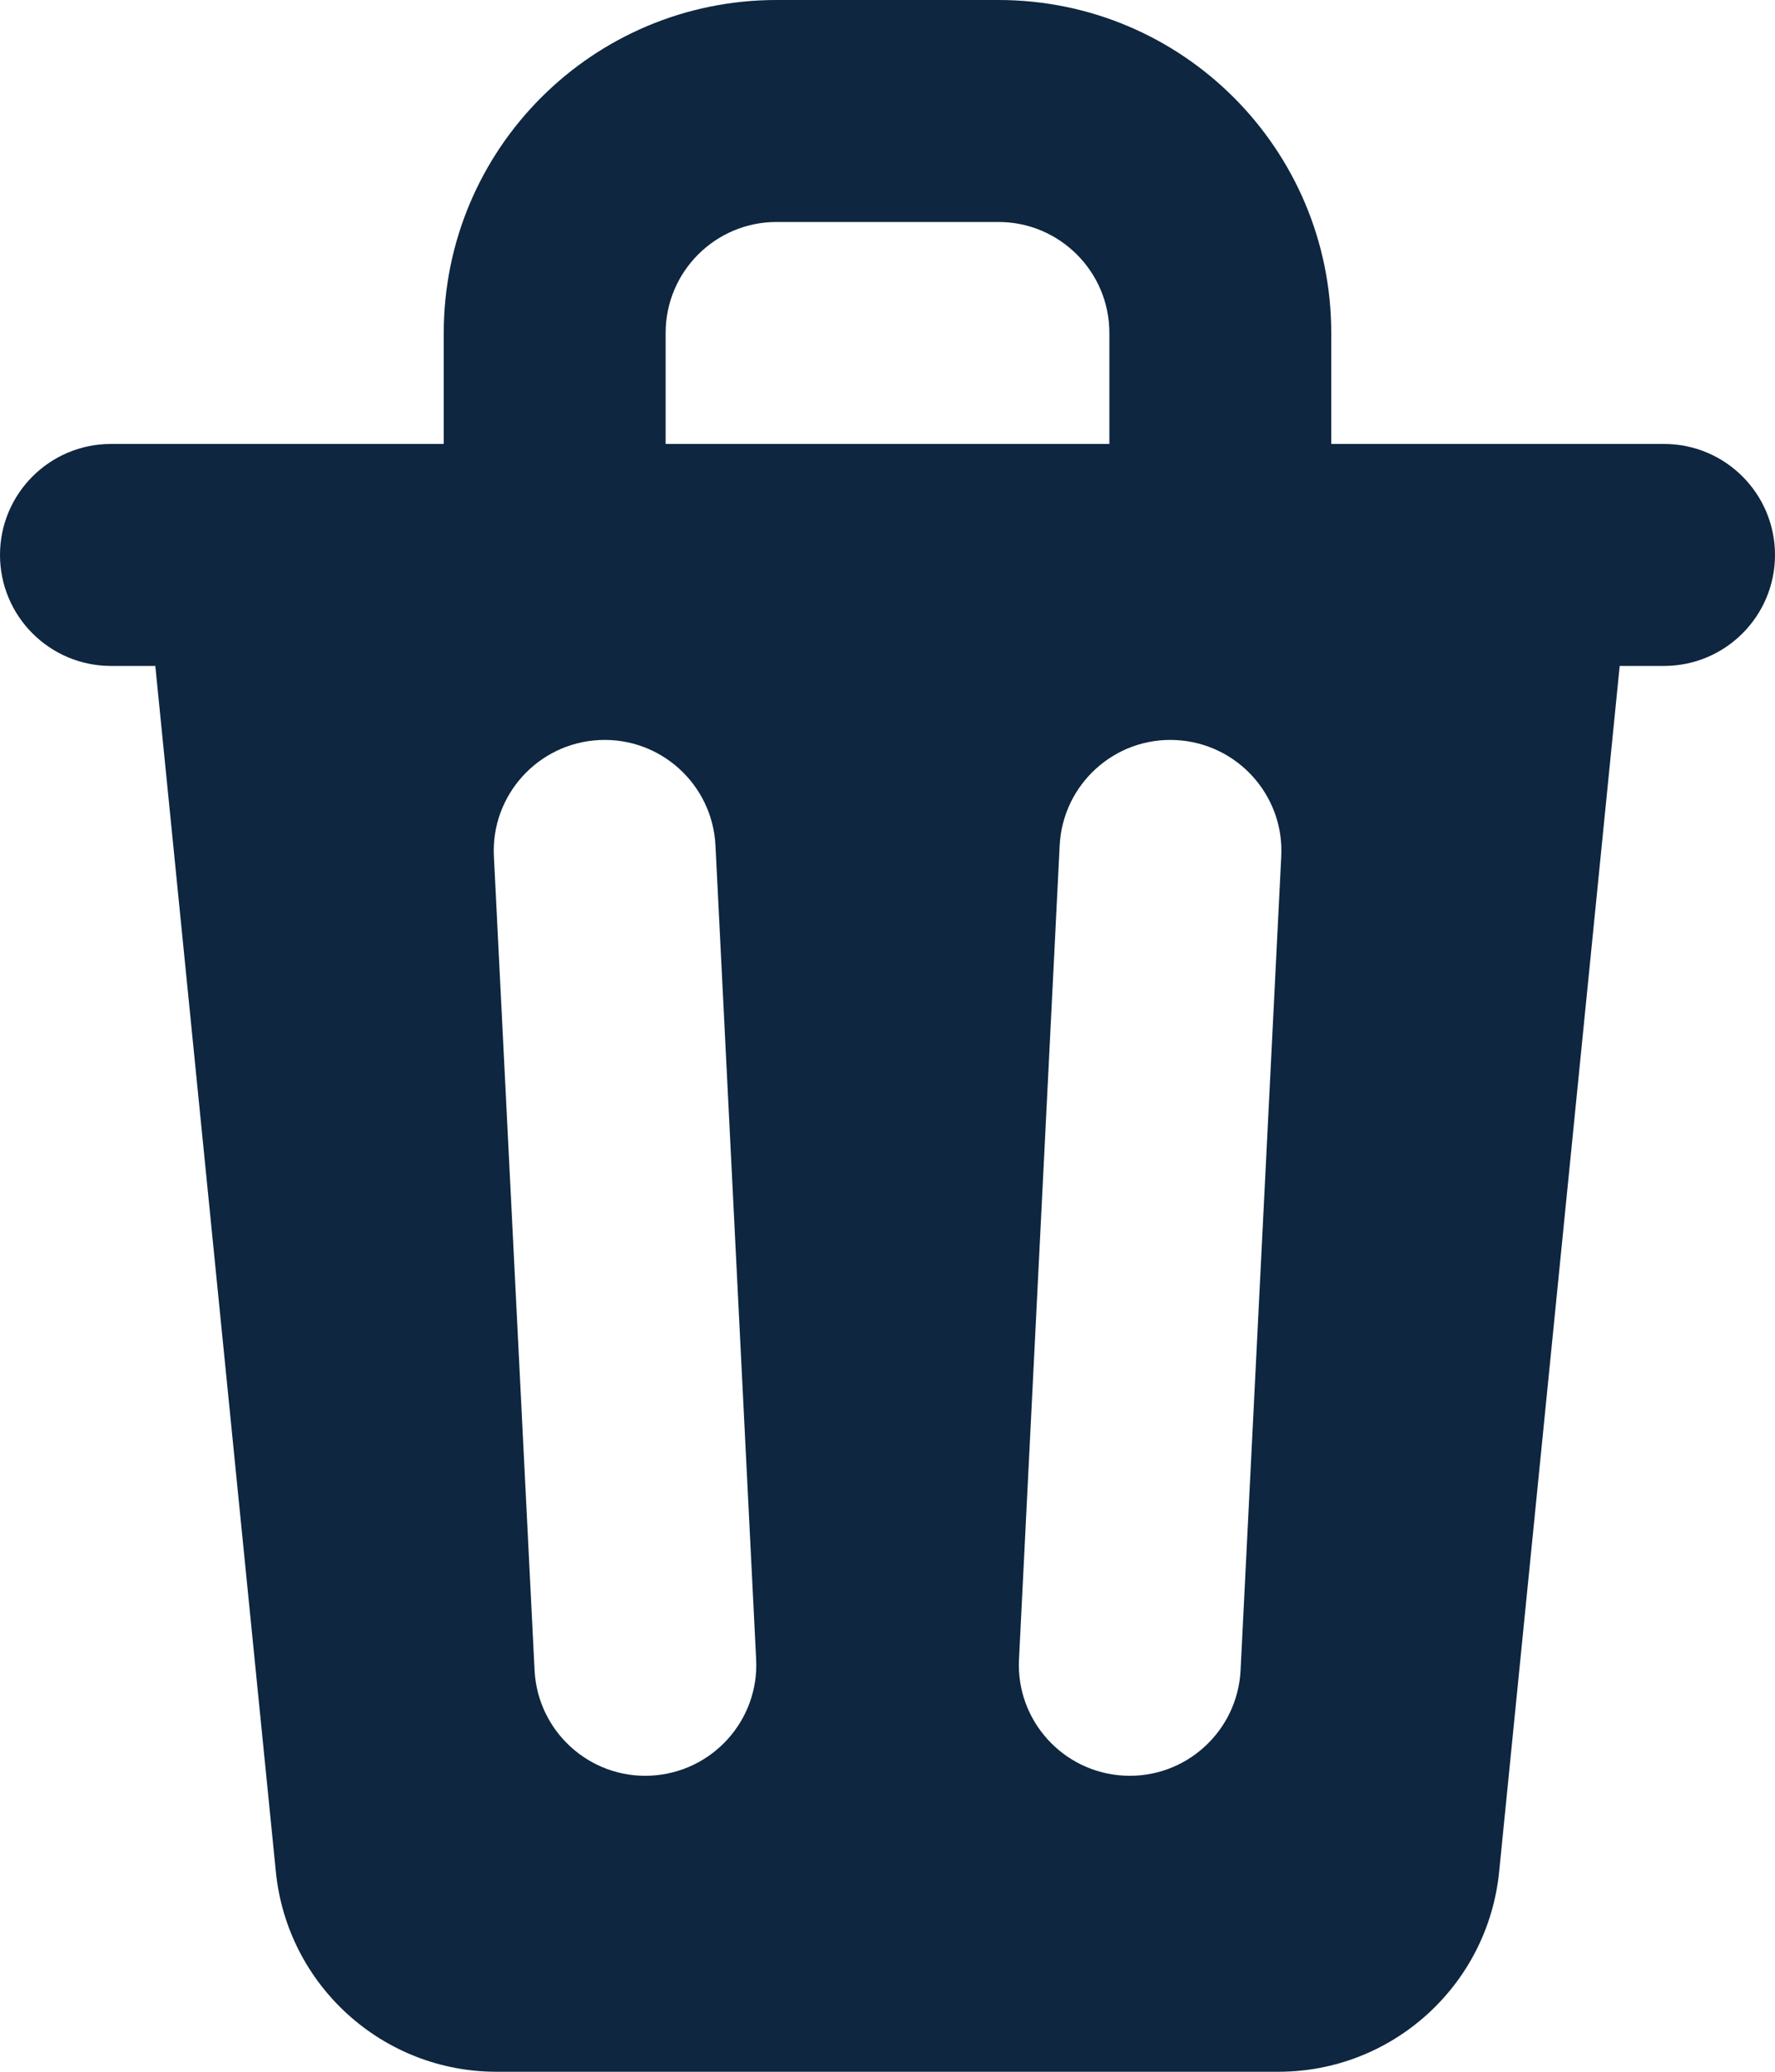 <svg width="12" height="14" viewBox="0 0 12 14" fill="none" xmlns="http://www.w3.org/2000/svg">
<path fill-rule="evenodd" clip-rule="evenodd" d="M3 2.25V3H0.75C0.336 3 0 3.336 0 3.75C0 4.164 0.336 4.5 0.75 4.5H1.05L1.865 12.649C1.942 13.416 2.587 14 3.357 14H8.643C9.413 14 10.058 13.416 10.135 12.649L10.95 4.5H11.25C11.664 4.5 12 4.164 12 3.75C12 3.336 11.664 3 11.25 3H9V2.25C9 1.007 7.993 0 6.75 0H5.25C4.007 0 3 1.007 3 2.25ZM5.25 1.5C4.836 1.5 4.5 1.836 4.5 2.25V3H7.5V2.25C7.5 1.836 7.164 1.5 6.75 1.5H5.25ZM4.05 5.001C4.464 4.98 4.816 5.299 4.837 5.713L5.112 11.213C5.133 11.626 4.814 11.978 4.4 11.999C3.987 12.02 3.635 11.701 3.614 11.287L3.339 5.787C3.318 5.374 3.637 5.022 4.05 5.001ZM7.95 5.001C8.364 5.022 8.683 5.374 8.662 5.787L8.387 11.287C8.366 11.701 8.014 12.02 7.6 11.999C7.187 11.978 6.868 11.626 6.889 11.213L7.164 5.713C7.185 5.299 7.537 4.98 7.95 5.001Z" fill="#0E263F"/>
</svg>
